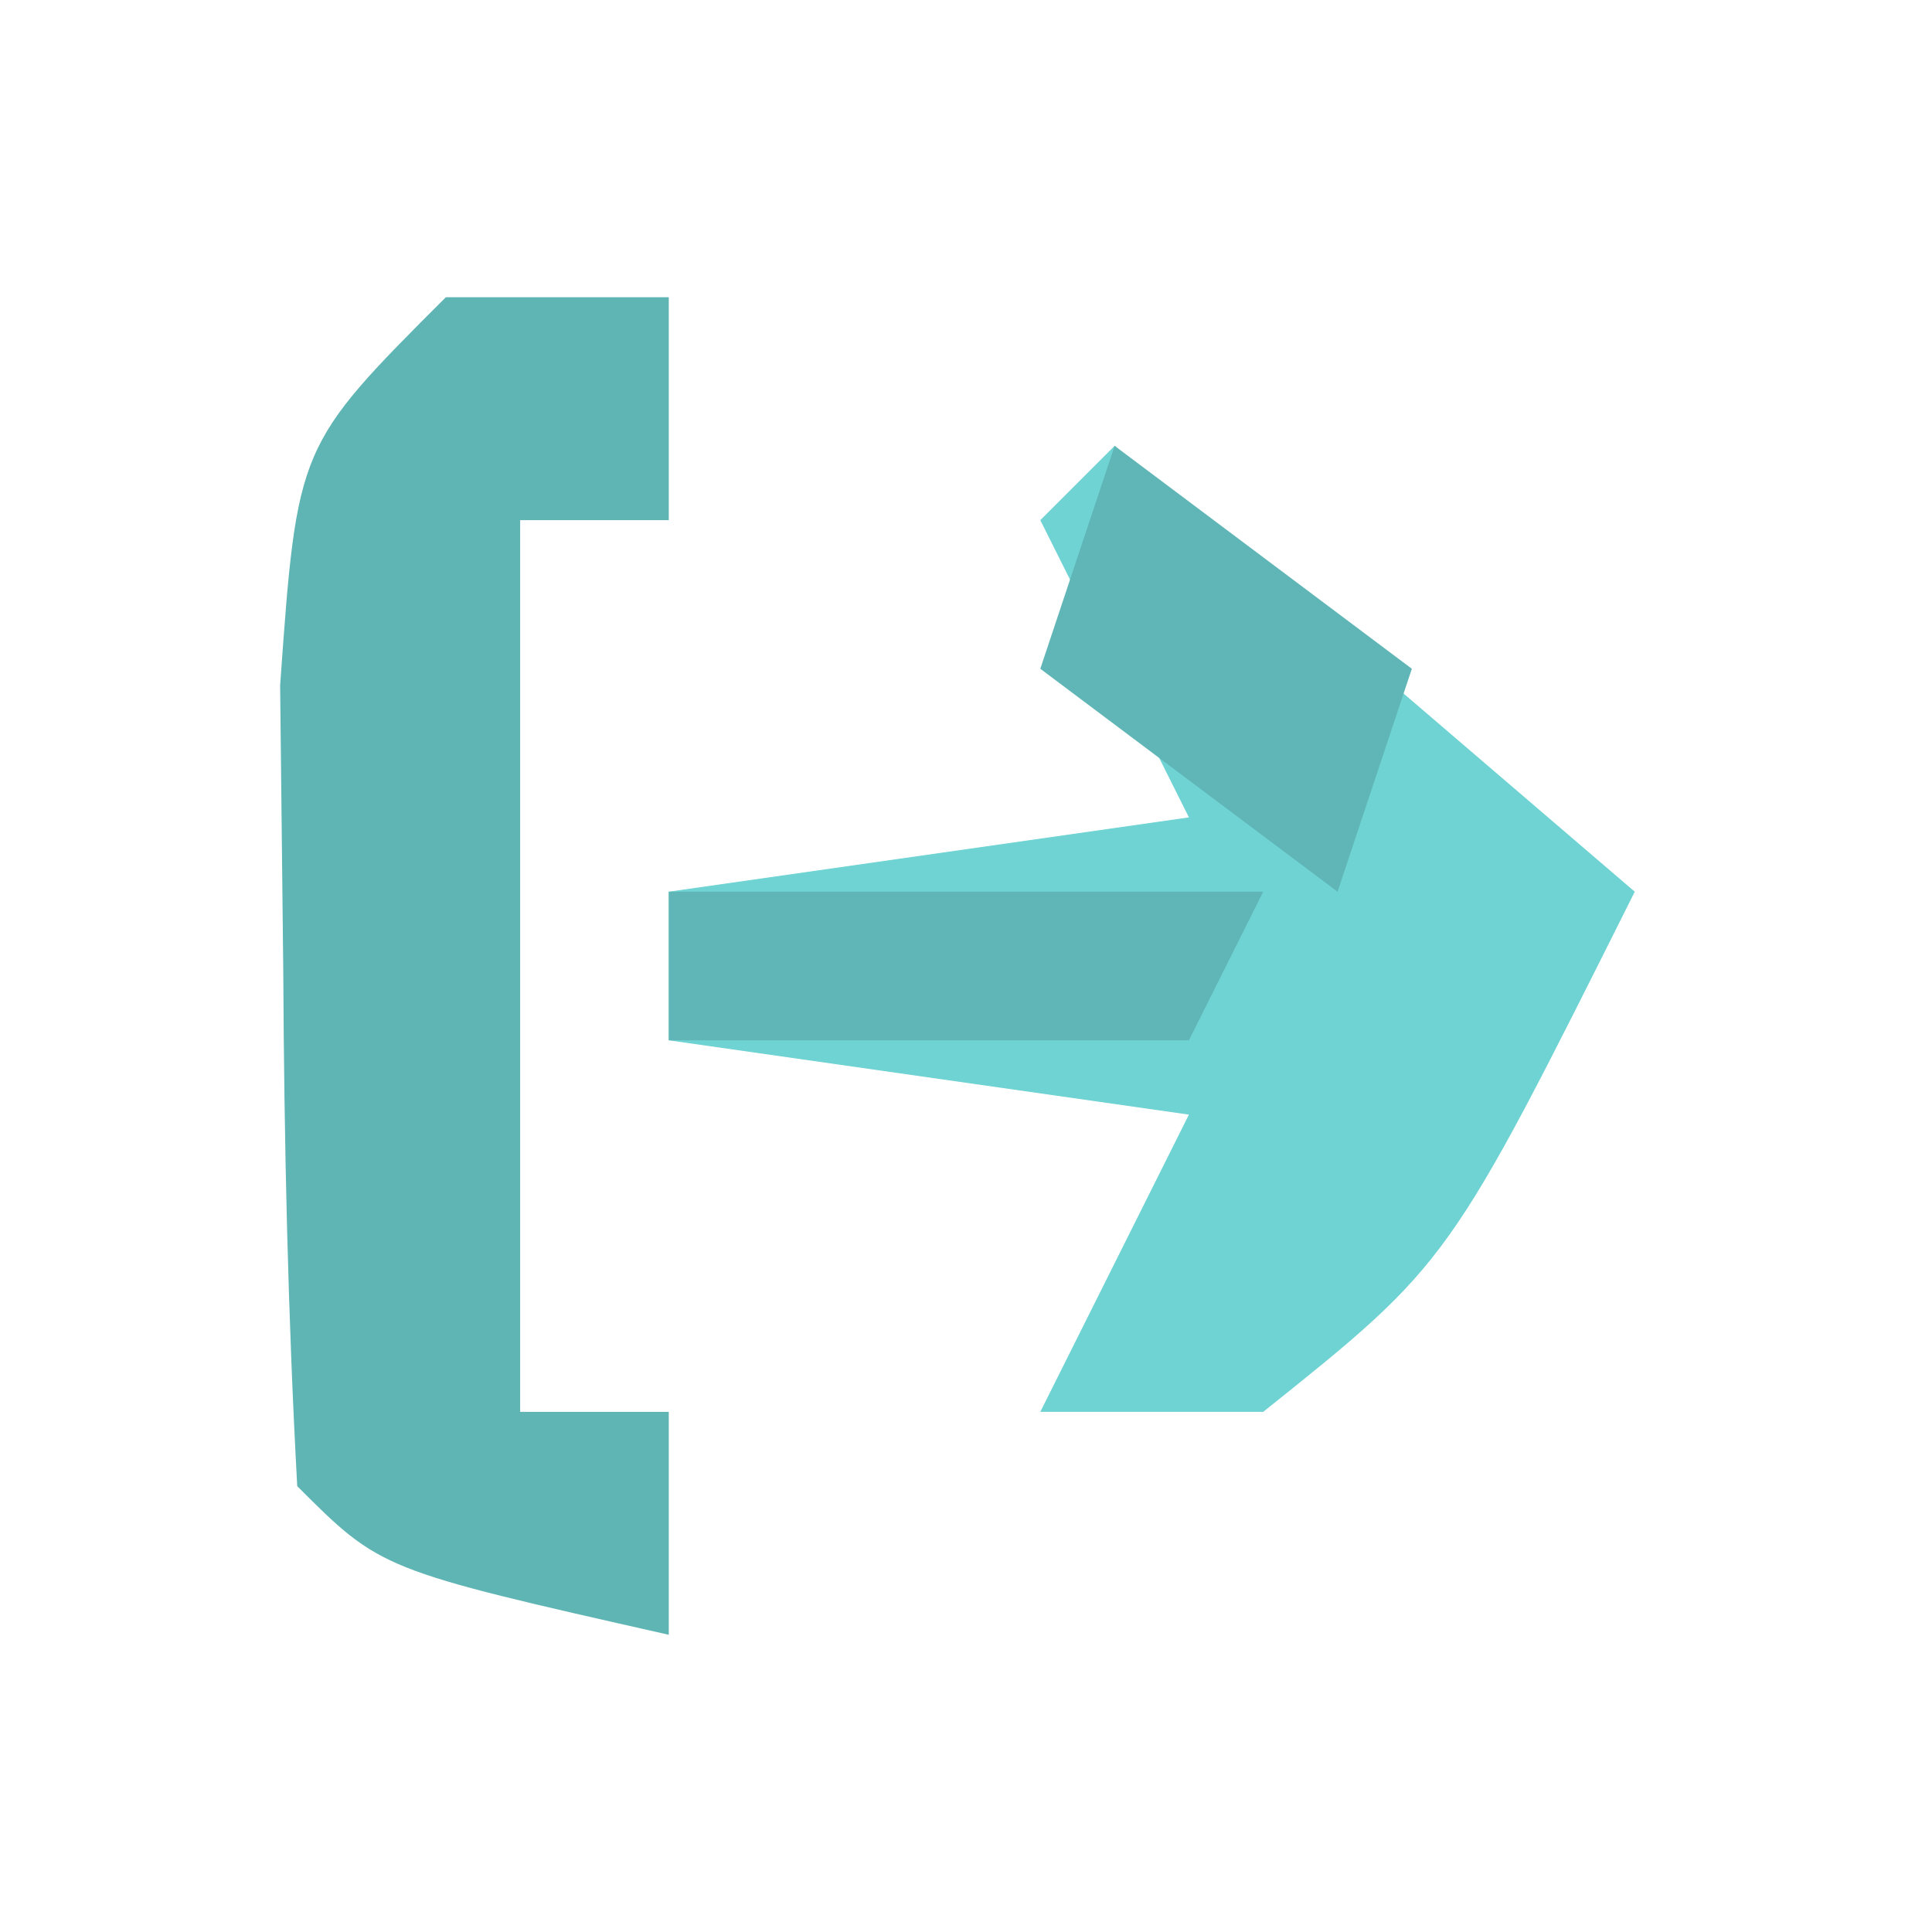 <?xml version="1.0" encoding="UTF-8"?>
<svg version="1.1" xmlns="http://www.w3.org/2000/svg" width="26" height="26">
<path d="M0 0 C2.31 1.98 4.62 3.96 7 6 C4.5 11 4.5 11 2 13 C1.01 13 0.02 13 -1 13 C-0.34 11.68 0.32 10.36 1 9 C-1.31 8.67 -3.62 8.34 -6 8 C-6 7.34 -6 6.68 -6 6 C-2.535 5.505 -2.535 5.505 1 5 C0.34 3.68 -0.32 2.36 -1 1 C-0.67 0.67 -0.34 0.34 0 0 Z " fill="#6FD3D3" transform="translate(15,6)"/>
<path d="M0 0 C0.99 0 1.98 0 3 0 C3 0.99 3 1.98 3 3 C2.34 3 1.68 3 1 3 C1 6.96 1 10.92 1 15 C1.66 15 2.32 15 3 15 C3 15.99 3 16.98 3 18 C-0.875 17.125 -0.875 17.125 -2 16 C-2.126 13.69 -2.176 11.376 -2.188 9.062 C-2.202 7.795 -2.216 6.528 -2.23 5.223 C-2 2 -2 2 0 0 Z " fill="#5FB4B4" transform="translate(6,4)"/>
<path d="M0 0 C1.32 0.99 2.64 1.98 4 3 C3.67 3.99 3.34 4.98 3 6 C1.68 5.01 0.36 4.02 -1 3 C-0.67 2.01 -0.34 1.02 0 0 Z M-6 6 C-3.36 6 -0.72 6 2 6 C1.67 6.66 1.34 7.32 1 8 C-1.31 8 -3.62 8 -6 8 C-6 7.34 -6 6.68 -6 6 Z " fill="#60B6B6" transform="translate(15,6)"/>
</svg>
